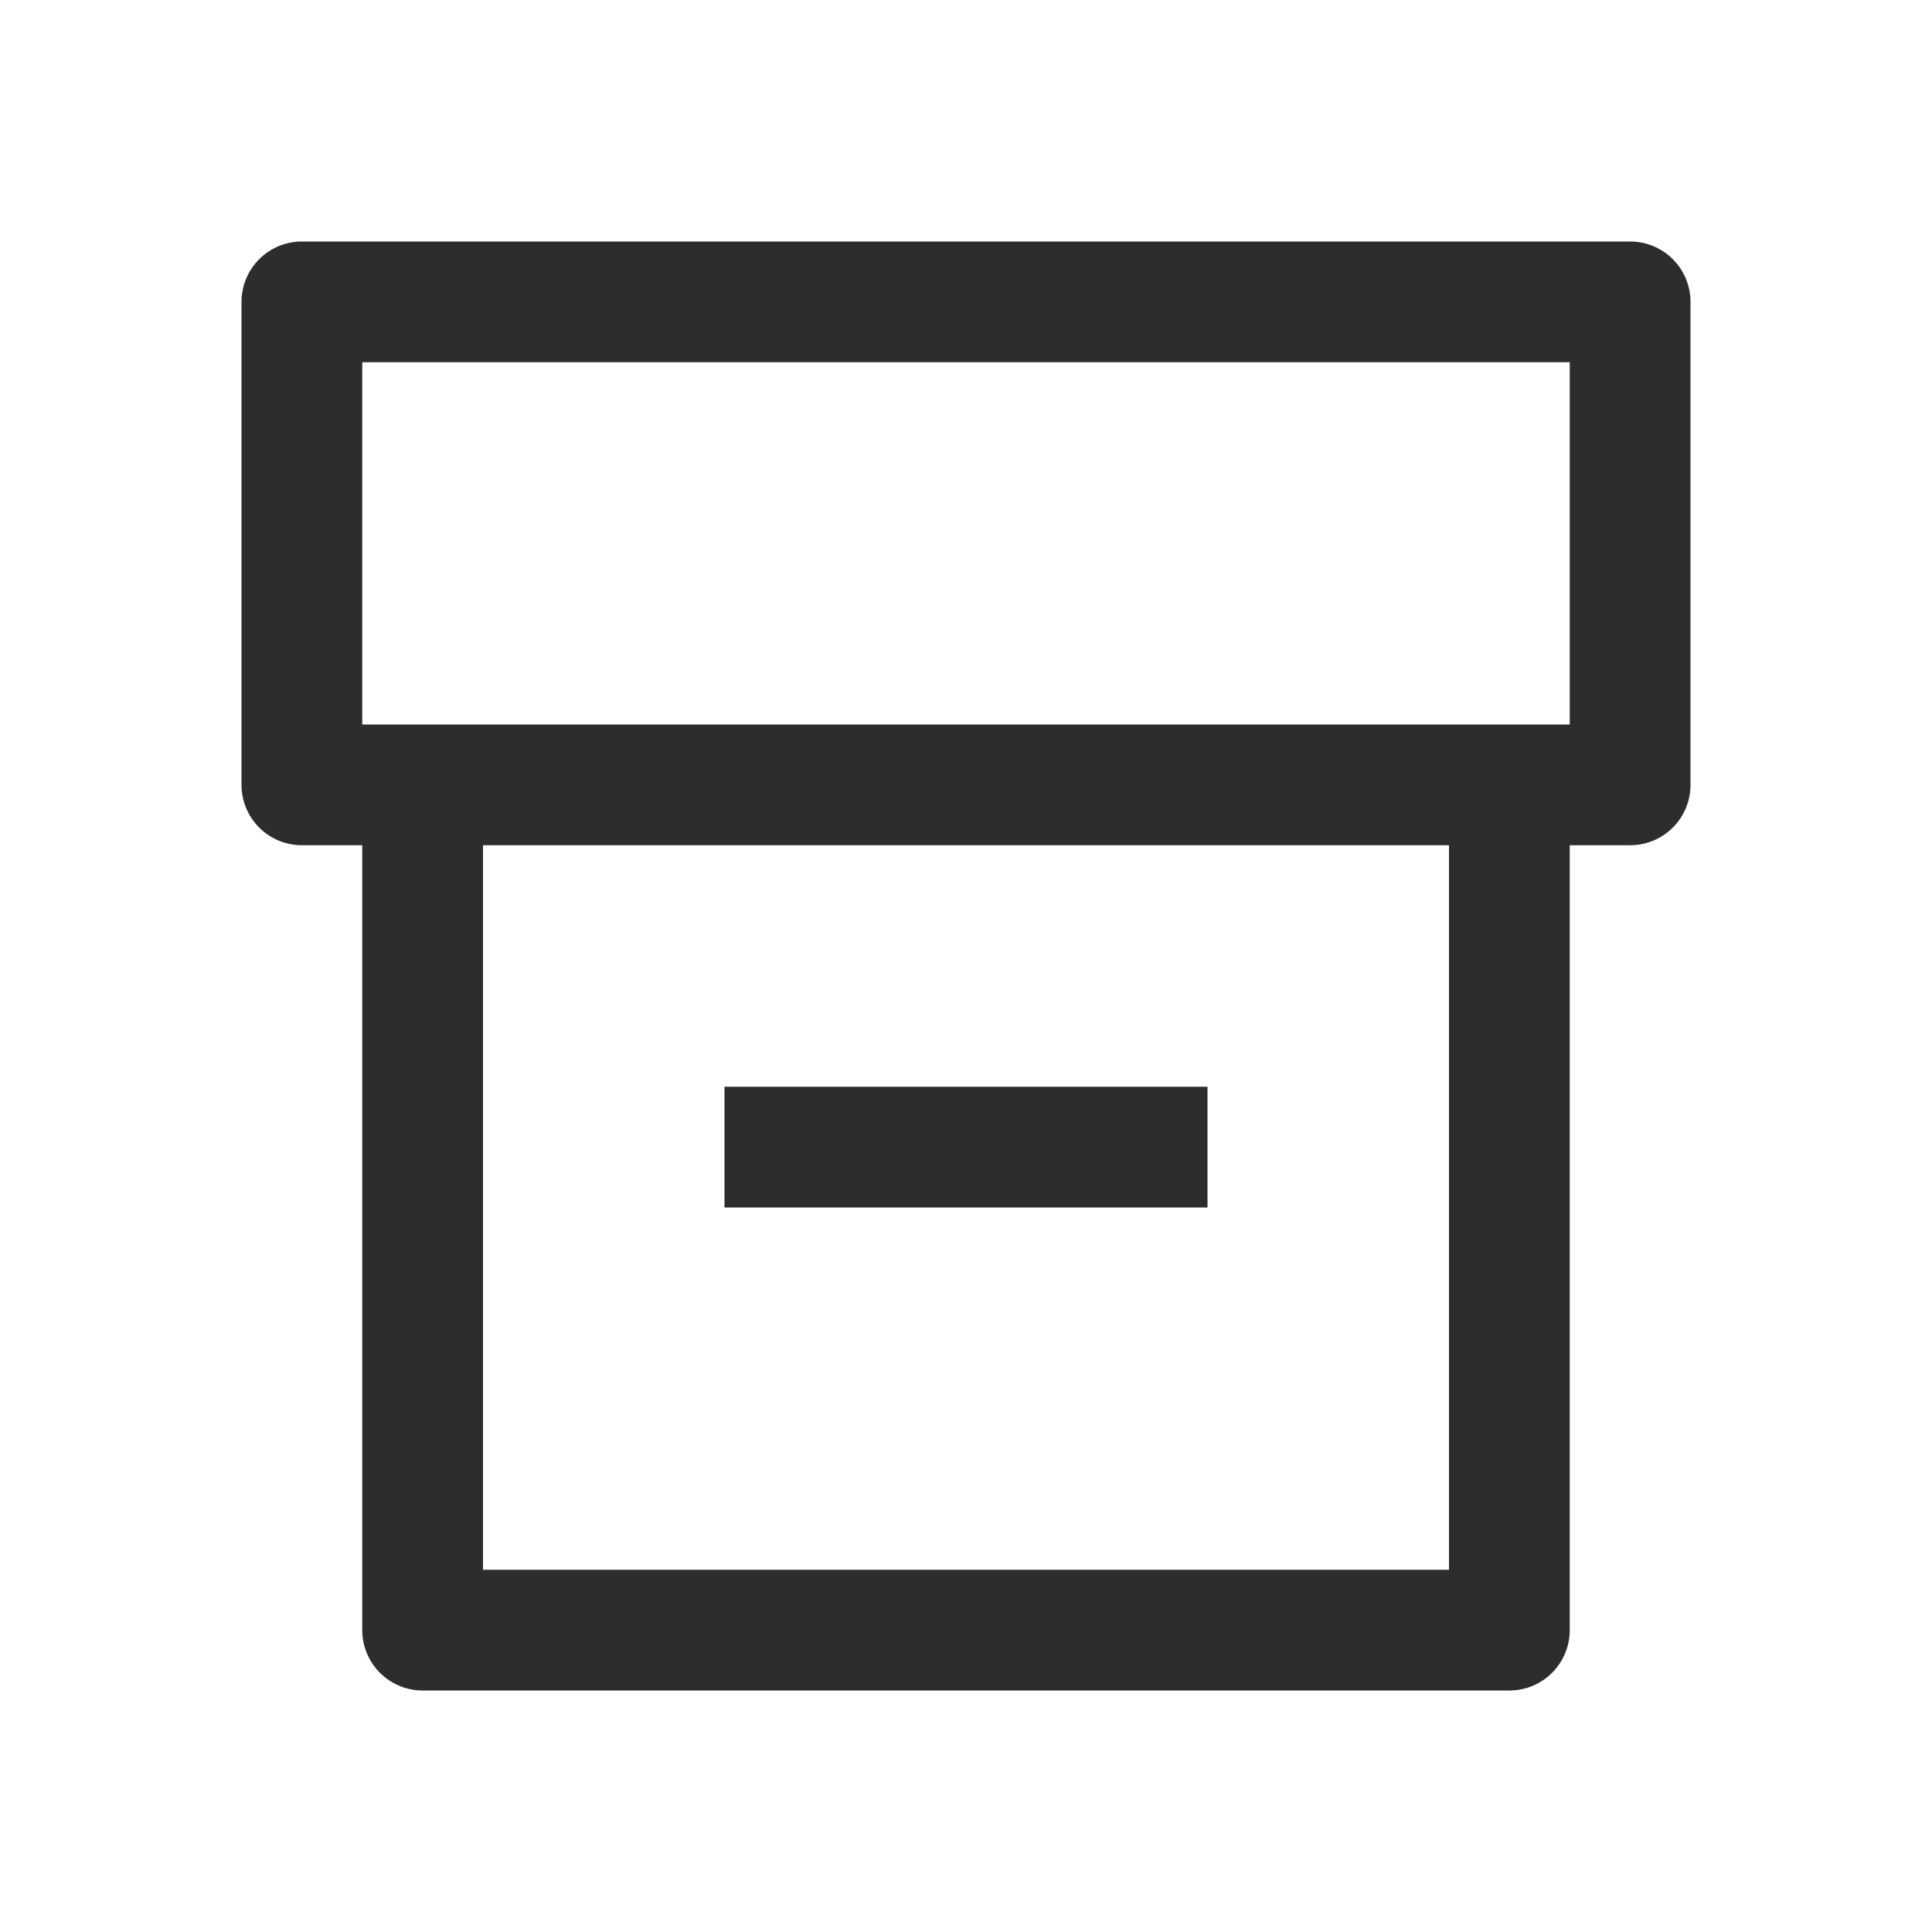 <svg width="16" height="16" viewBox="0 0 16 16" fill="none" xmlns="http://www.w3.org/2000/svg">
<path d="M3.5 6.5H2.5V2.5H13.5V6.5H12.5M3.5 6.5V13.5H12.5V6.5M3.5 6.5H12.5" stroke="#2D2D2E" stroke-linejoin="round"/>
<path d="M6 9.5H10" stroke="#2D2D2E"/>
</svg>
